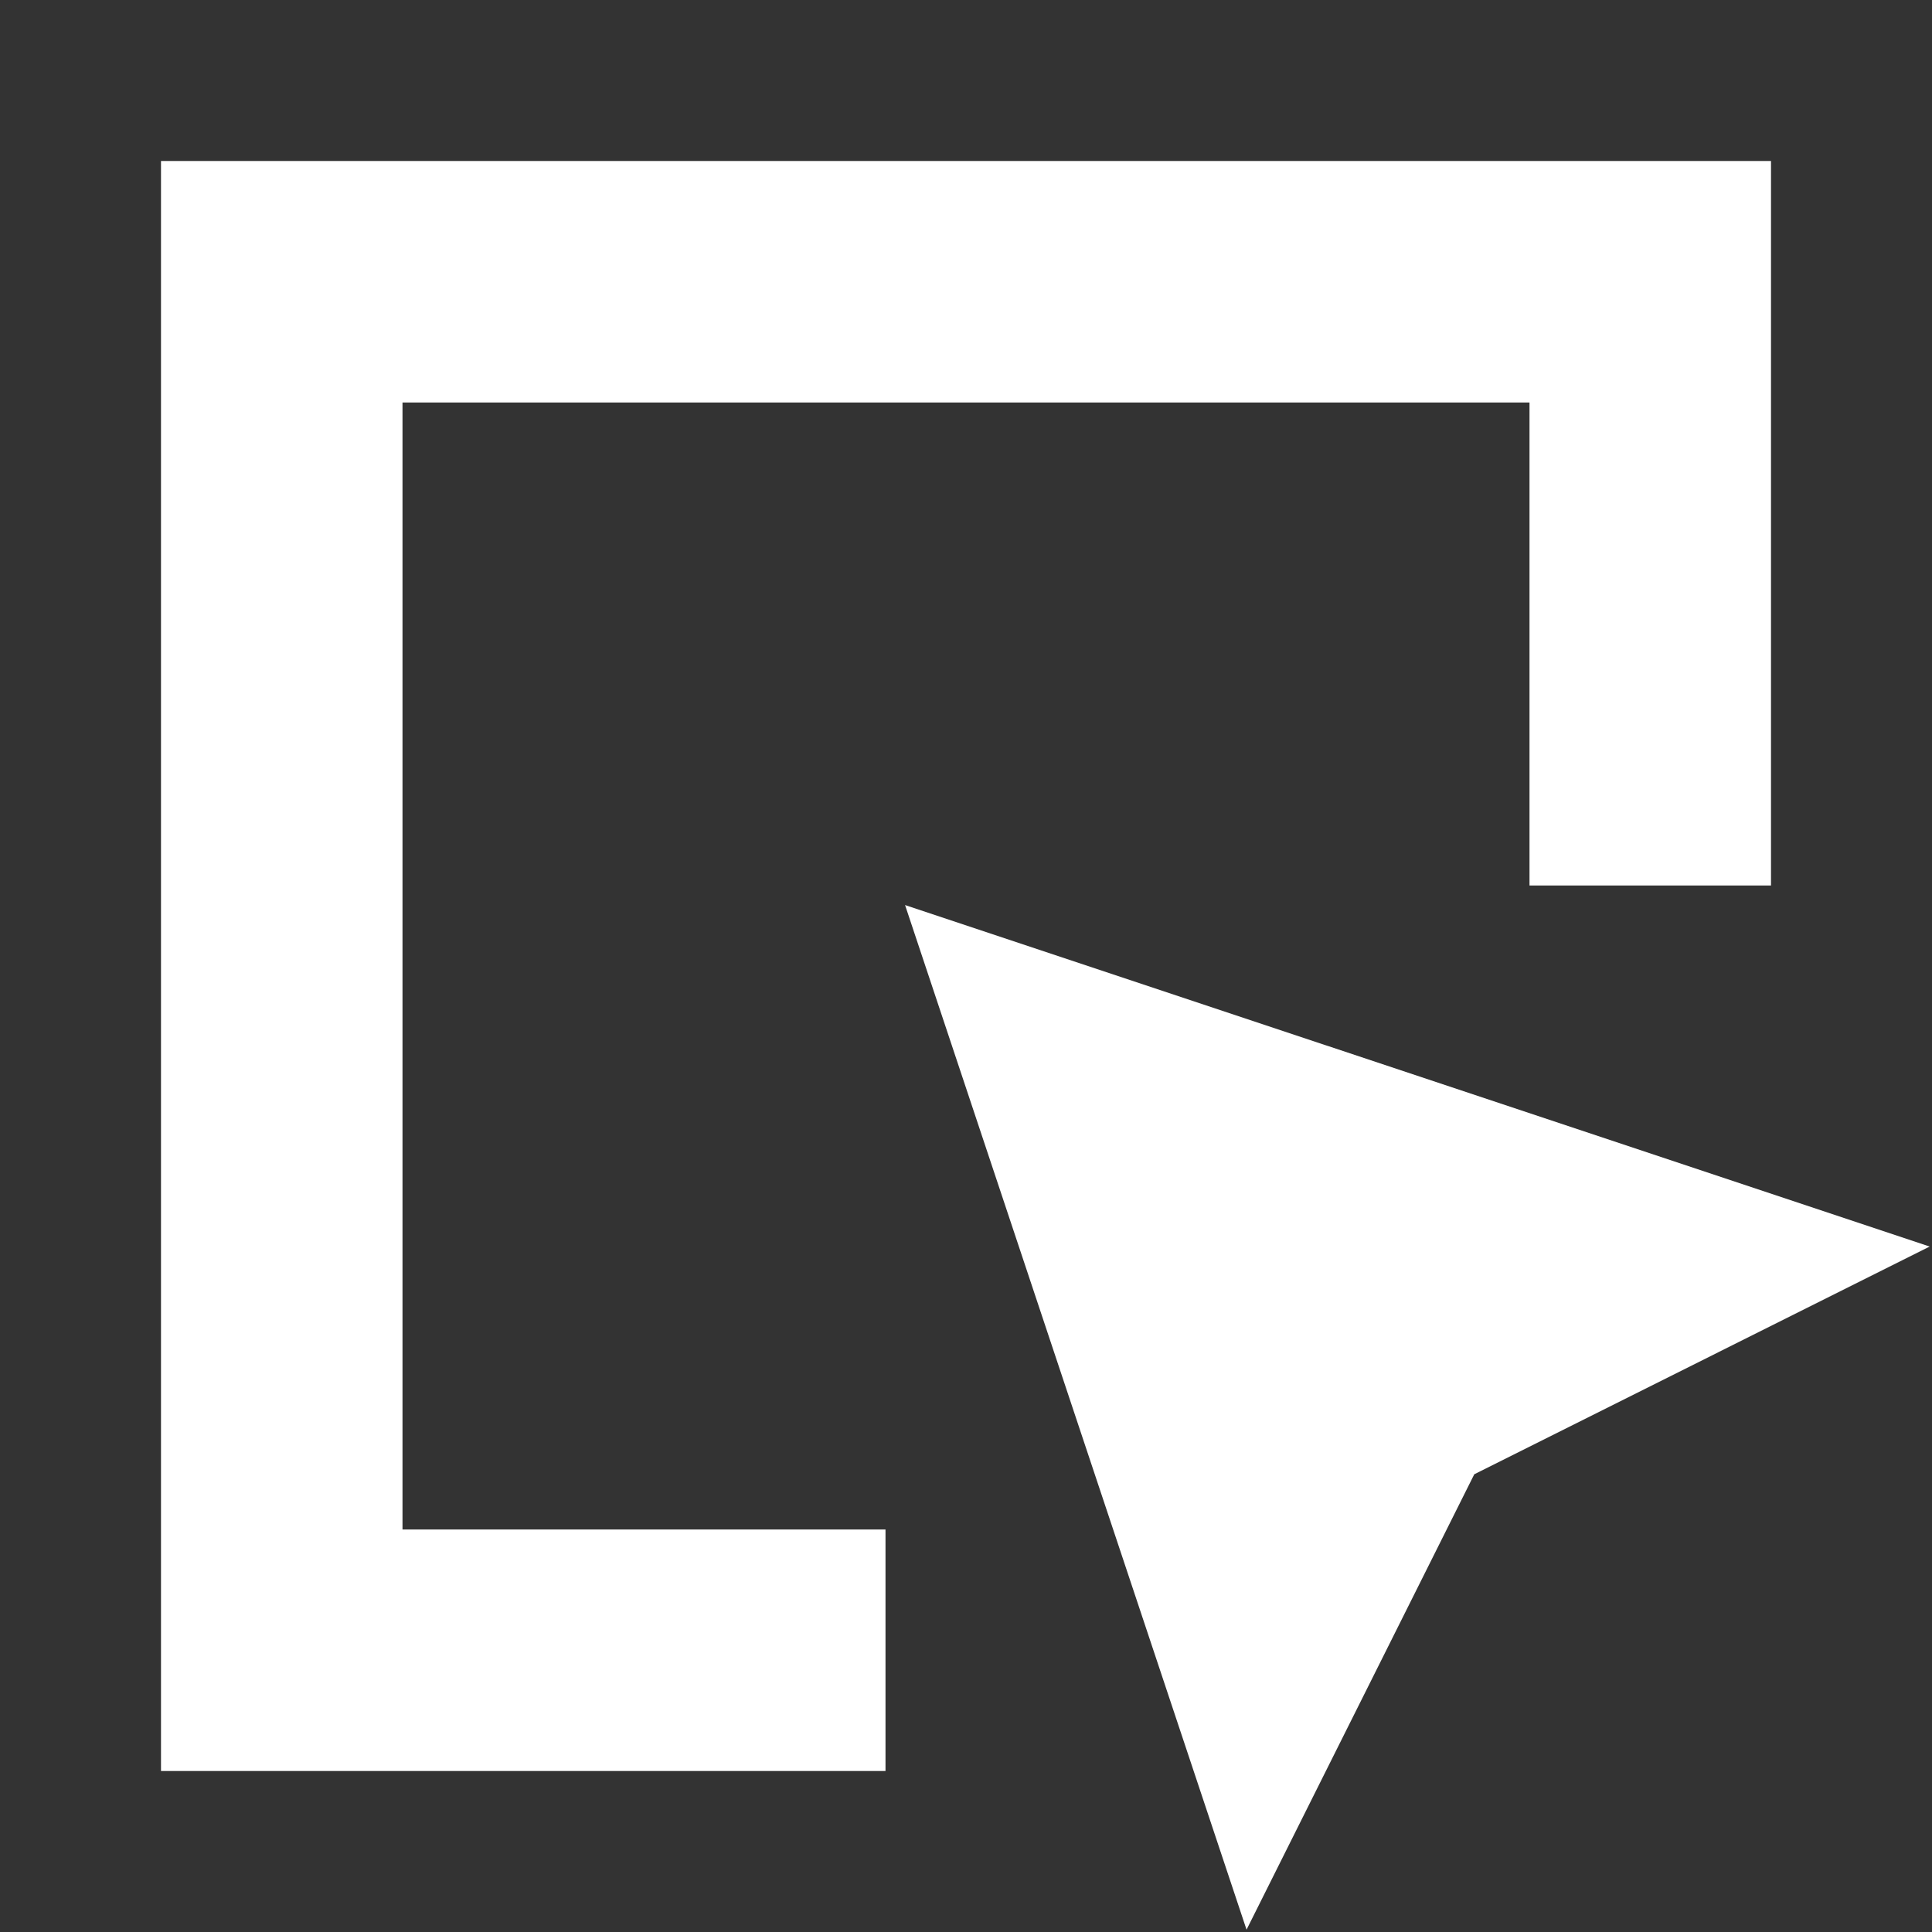<svg width="24" height="24" viewBox="0 0 24 24" fill="none" xmlns="http://www.w3.org/2000/svg">
<rect x="0" y="0" width="24" height="24" fill="#333333" stroke="none"/>
<path d="M11.243 11.243L23.971 15.485L18.314 18.314L15.485 23.971L11.243 11.243Z" fill="white"/>
<path d="M5 5H19V11H22V2H2V22H11V19H5V5Z" fill="white"/>
</svg>
